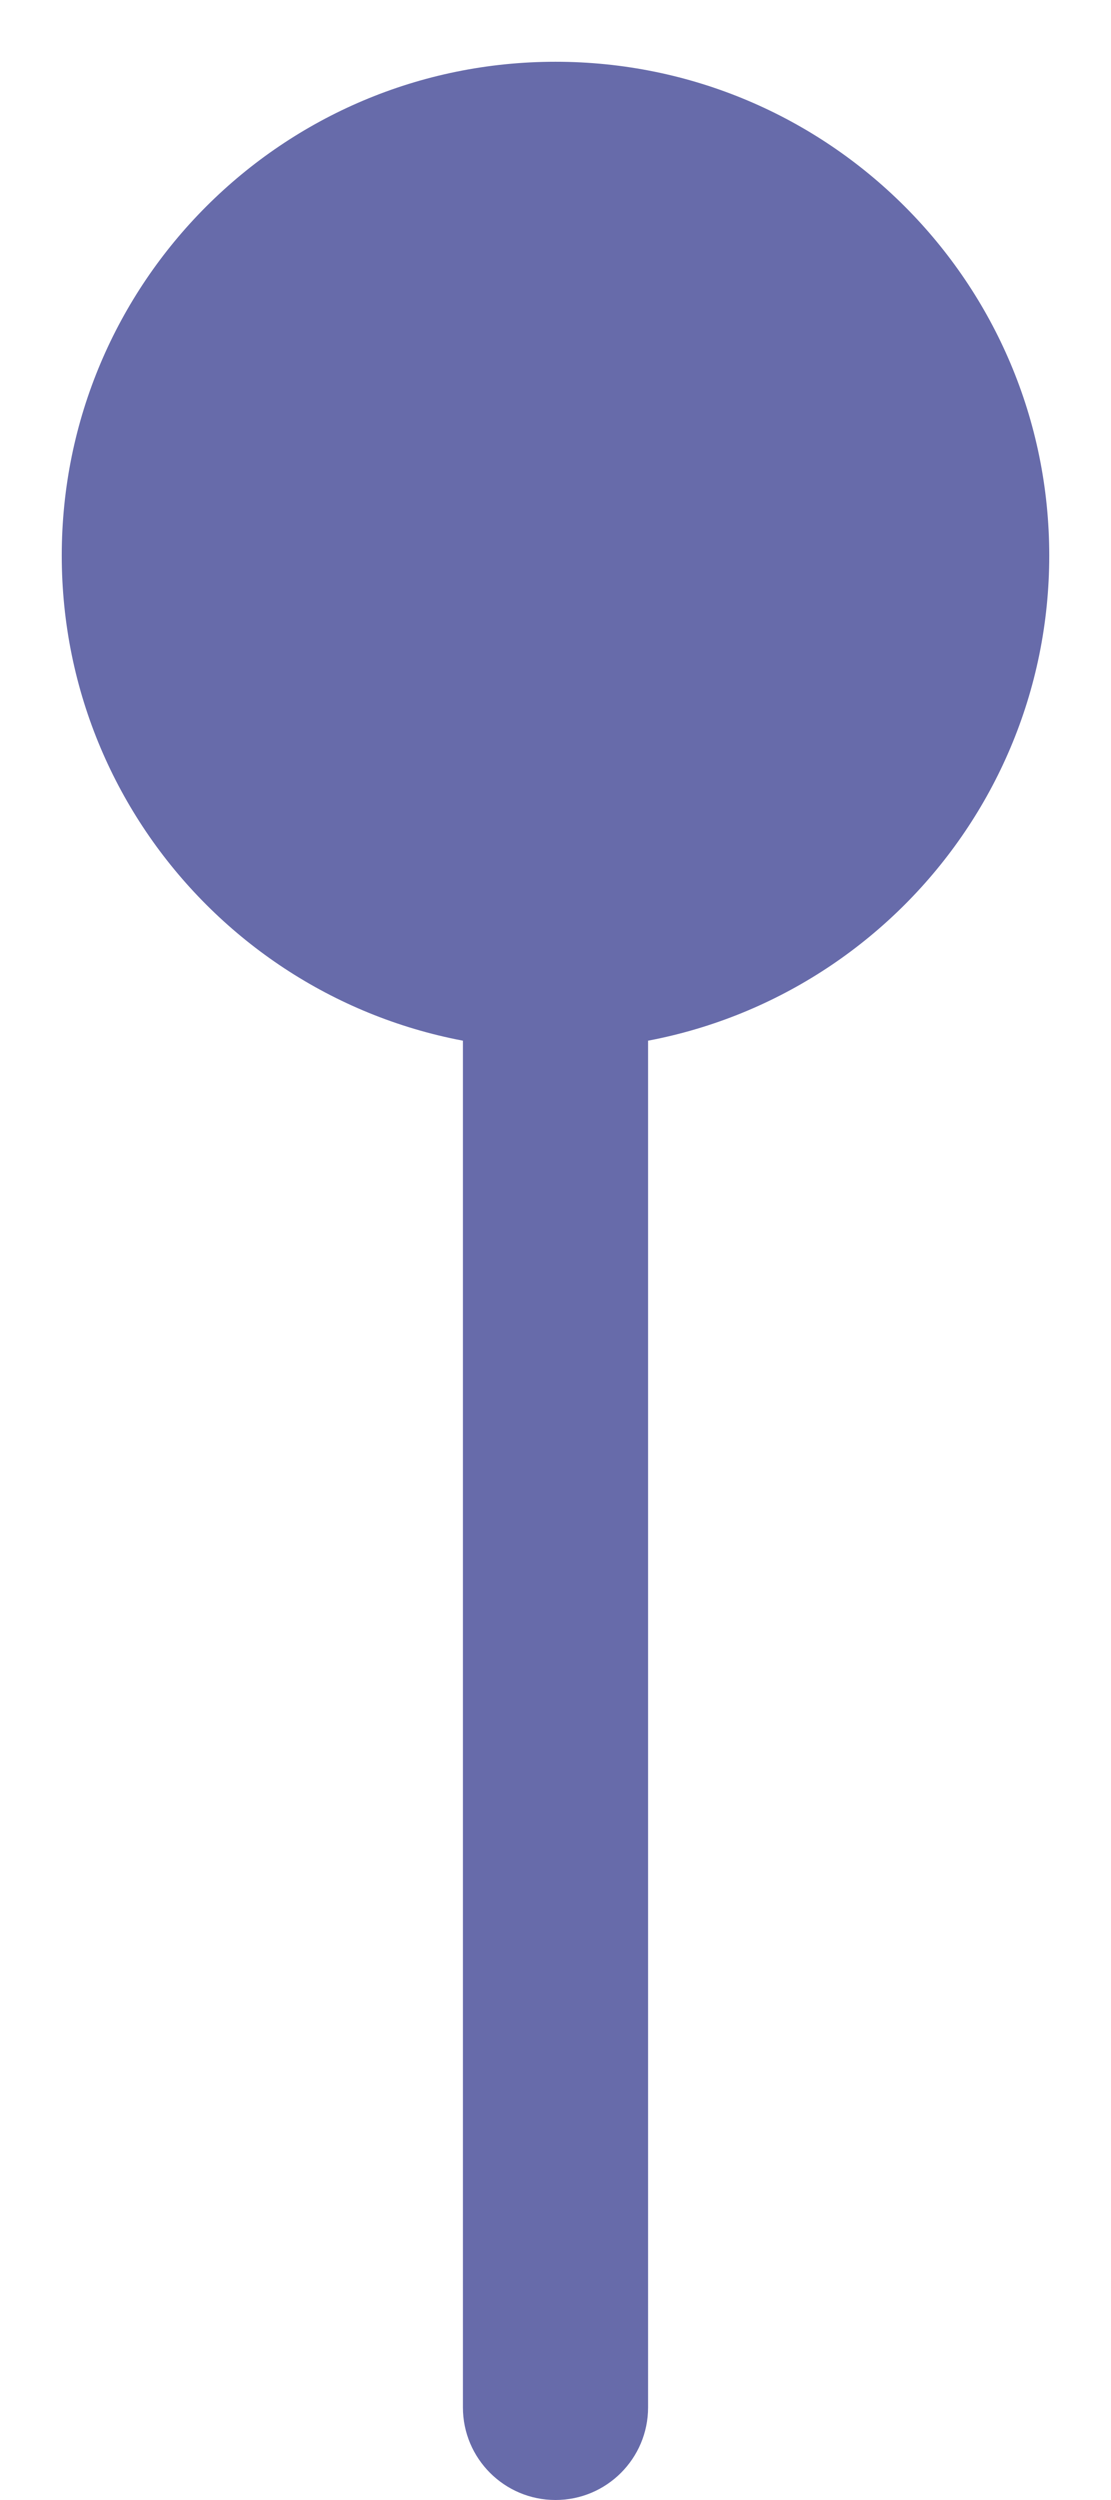 <svg width="12" height="27" viewBox="0 0 12 27" fill="none" xmlns="http://www.w3.org/2000/svg">
<path d="M6 0.667C3.054 0.667 0.667 3.054 0.667 6C0.667 8.946 3.054 11.333 6 11.333C8.946 11.333 11.333 8.946 11.333 6C11.333 3.054 8.946 0.667 6 0.667ZM5 26C5 26.552 5.448 27 6 27C6.552 27 7 26.552 7 26L5 26ZM5 6L5 26L7 26L7 6L5 6Z" fill="#676BAA"/>
</svg>
